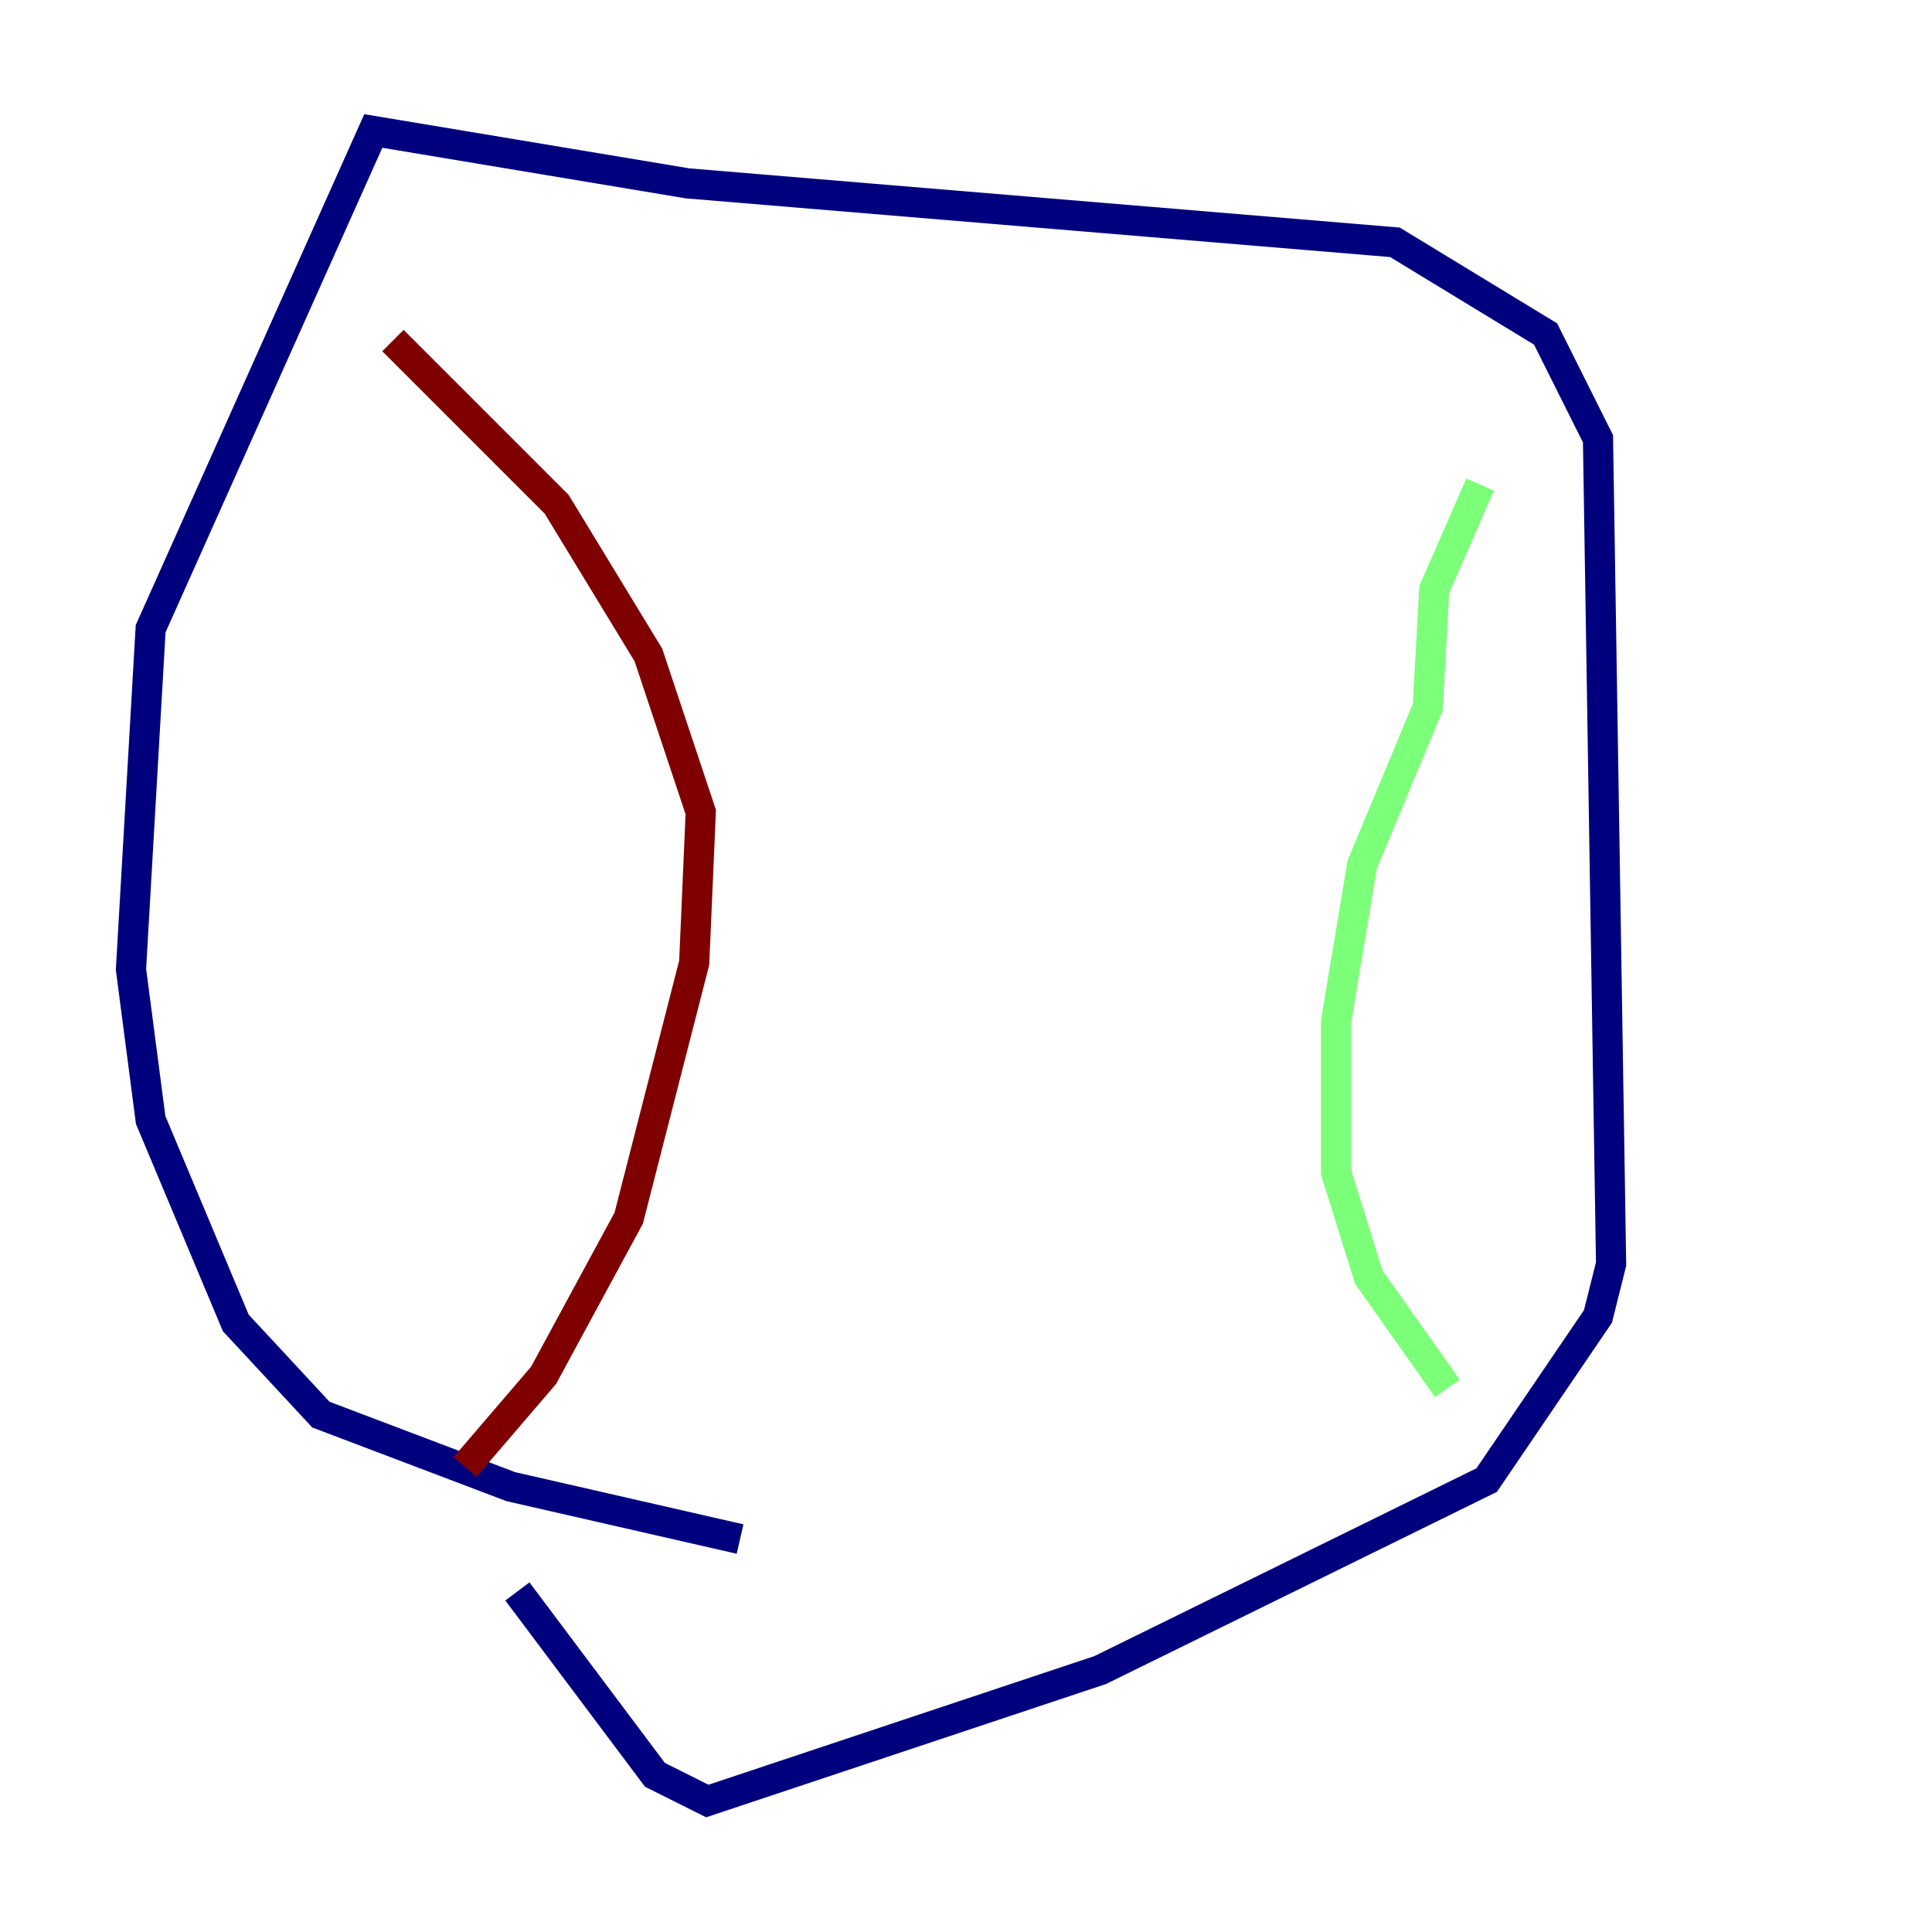 <?xml version="1.0" encoding="utf-8" ?>
<svg baseProfile="tiny" height="128" version="1.2" viewBox="0,0,128,128" width="128" xmlns="http://www.w3.org/2000/svg" xmlns:ev="http://www.w3.org/2001/xml-events" xmlns:xlink="http://www.w3.org/1999/xlink"><defs /><polyline fill="none" points="49.031,101.966 33.844,98.495 21.261,93.722 15.62,87.647 9.98,74.197 8.678,64.217 9.98,41.654 24.732,8.678 45.559,12.149 92.42,16.054 102.4,22.129 105.871,29.071 106.739,83.742 105.871,87.214 98.495,98.061 72.895,110.644 46.861,119.322 43.39,117.586 34.278,105.437" stroke="#00007f" stroke-width="2" /><polyline fill="none" points="98.061,32.108 95.024,39.051 94.59,46.861 90.251,57.275 88.515,67.688 88.515,77.668 90.685,84.61 95.891,91.986" stroke="#7cff79" stroke-width="2" /><polyline fill="none" points="26.034,22.563 36.881,33.41 42.956,43.39 46.427,53.803 45.993,63.783 41.654,80.705 36.014,91.119 30.807,97.193" stroke="#7f0000" stroke-width="2" /></svg>